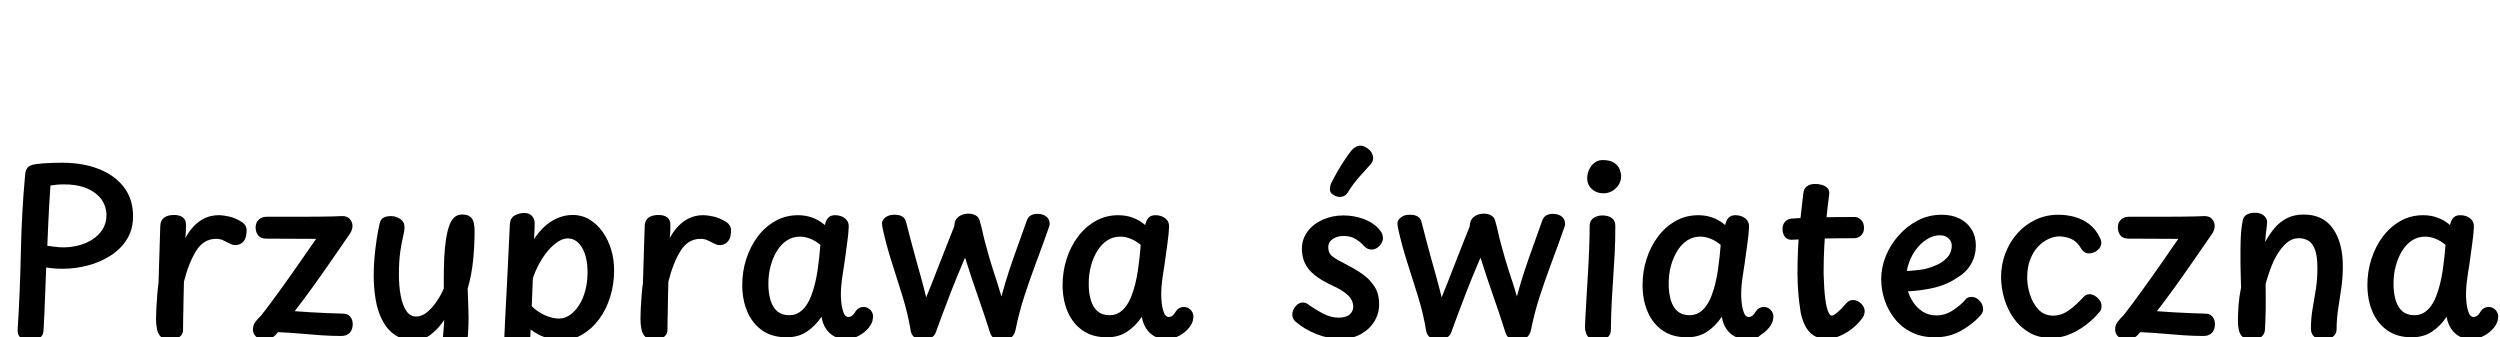 <?xml version="1.0" standalone="no"?>
<svg xmlns="http://www.w3.org/2000/svg" width="11199" height="1510" viewBox="0 -340 11199 1510">
  <g transform="translate(0, 1170) scale(1, -1)">
    <path d="M113 732Q115 749 124.5 760.0Q134 771 162 775Q176 777 196.5 778.5Q217 780 239.0 780.5Q261 781 279 781Q371 781 442.5 753.0Q514 725 555.0 671.5Q596 618 596 541Q596 482 568.5 438.0Q541 394 494.5 364.5Q448 335 392.5 320.5Q337 306 280 306Q260 306 242.0 307.5Q224 309 207 312Q204 241 201.5 171.0Q199 101 195 30Q194 6 176.5 -4.5Q159 -15 135 -15Q107 -15 92.5 -3.0Q78 9 79 33Q90 207 93.5 383.0Q97 559 113 732ZM212 409Q229 407 246.0 404.5Q263 402 286 402Q318 402 351.5 410.5Q385 419 413.5 437.0Q442 455 459.5 482.5Q477 510 477 547Q477 570 467.0 594.5Q457 619 434.0 639.0Q411 659 375.0 671.5Q339 684 286 684Q267 684 252.5 682.5Q238 681 226 679Q223 636 220.5 592.5Q218 549 216.0 504.0Q214 459 212 409Z" transform="translate(0, 0)" /> <path d="M91 498Q92 523 108.0 535.0Q124 547 153 547Q178 547 192.0 536.0Q206 525 206 505Q206 499 206.0 489.5Q206 480 205.5 469.0Q205 458 203 444Q231 494 268.5 520.0Q306 546 353 546Q373 546 399.5 540.0Q426 534 454 517Q466 510 473.0 498.0Q480 486 477 465Q475 439 461.0 425.5Q447 412 427 412Q417 412 408.5 416.0Q400 420 392 424Q381 430 369.5 435.0Q358 440 341 440Q285 440 251.5 386.0Q218 332 197 248Q196 214 195.5 184.5Q195 155 194.5 128.5Q194 102 193.5 78.5Q193 55 193 33Q193 17 184.0 7.0Q175 -3 162.0 -8.0Q149 -13 137 -13Q109 -13 95.0 0.0Q81 13 76.5 34.5Q72 56 72 81Q72 101 73.5 131.0Q75 161 77.5 191.0Q80 221 83 241Z" transform="translate(627, 0)" /> <path d="M84 441Q59 441 47.5 455.5Q36 470 36 493Q37 514 50.5 526.5Q64 539 86 539Q172 539 229.0 539.0Q286 539 322.5 539.5Q359 540 382.0 540.5Q405 541 422 542Q445 543 457.5 529.5Q470 516 470 497Q470 486 465.0 475.0Q460 464 453 455Q412 396 371.0 336.5Q330 277 289.5 221.0Q249 165 211 116Q250 113 285.5 111.0Q321 109 356.0 107.5Q391 106 428 105Q448 105 459.5 92.0Q471 79 471 58Q471 33 457.5 19.0Q444 5 420 5Q378 5 332.0 8.0Q286 11 237.5 15.5Q189 20 136 22Q122 3 105.0 -5.5Q88 -14 71 -12Q52 -11 38.0 2.0Q24 15 24 34Q24 53 35.0 68.0Q46 83 62 98Q80 121 100.5 148.5Q121 176 143.0 206.5Q165 237 187.5 268.5Q210 300 231.0 330.5Q252 361 271.5 389.0Q291 417 307 440Z" transform="translate(1109, 0)" /> <path d="M89 506Q93 527 106.0 534.5Q119 542 142 542Q151 542 161.0 539.0Q171 536 180.5 530.0Q190 524 195.5 514.5Q201 505 201 492Q201 476 194.5 449.5Q188 423 182.0 382.0Q176 341 176 280Q176 228 184.0 185.5Q192 143 209.0 117.5Q226 92 253 92Q278 92 301.5 111.0Q325 130 345.0 159.5Q365 189 377 218V263Q377 310 379.0 355.0Q381 400 387.0 438.5Q393 477 403 503Q411 525 425.0 537.0Q439 549 459 549Q483 549 495.0 539.5Q507 530 511.0 513.0Q515 496 515 473Q515 412 508.5 345.5Q502 279 484 217Q485 196 485.5 174.0Q486 152 487.0 130.0Q488 108 488 86Q488 15 478.5 -52.0Q469 -119 445.0 -173.0Q421 -227 378.0 -258.5Q335 -290 267 -290Q201 -290 147.0 -261.5Q93 -233 66 -186Q62 -178 60.5 -171.5Q59 -165 59 -160Q59 -145 68.0 -133.5Q77 -122 90.0 -114.5Q103 -107 114 -107Q128 -107 138.0 -114.0Q148 -121 158 -135Q177 -164 207.0 -177.0Q237 -190 265 -190Q306 -190 329.0 -161.5Q352 -133 363.0 -74.0Q374 -15 379 77Q355 40 321.0 13.0Q287 -14 243 -14Q192 -14 157.0 10.5Q122 35 101.0 76.5Q80 118 71.5 169.5Q63 221 63 275Q63 314 66.5 355.0Q70 396 76.0 435.5Q82 475 89 506Z" transform="translate(1611, 0)" /> <path d="M121 -284Q92 -284 75.5 -272.5Q59 -261 60 -234Q63 -176 66.0 -126.0Q69 -76 71.0 -27.5Q73 21 75.5 73.5Q78 126 81.5 188.5Q85 251 88.5 329.0Q92 407 97 506Q99 534 119.0 545.0Q139 556 162 556Q184 556 196.0 542.5Q208 529 208 512Q208 496 207.5 480.5Q207 465 205 439Q241 493 285.5 520.0Q330 547 378 547Q421 547 455.0 526.0Q489 505 513.5 470.0Q538 435 551.0 391.0Q564 347 564 299Q564 237 546.5 180.5Q529 124 497.0 80.5Q465 37 421.5 11.5Q378 -14 326 -14Q290 -14 255.0 -1.5Q220 11 190 34Q187 -38 184.0 -103.5Q181 -169 177 -237Q176 -260 161.5 -272.0Q147 -284 121 -284ZM317 83Q343 83 366.0 99.0Q389 115 407.0 143.0Q425 171 435.0 209.0Q445 247 445 290Q445 323 439.0 351.0Q433 379 421.0 399.5Q409 420 393.0 431.0Q377 442 356 442Q335 442 312.0 427.0Q289 412 267.5 386.5Q246 361 228.5 329.0Q211 297 200 263Q199 230 197.5 201.0Q196 172 195 138Q222 112 255.0 97.5Q288 83 317 83Z" transform="translate(2187, 0)" /> <path d="M91 498Q92 523 108.0 535.0Q124 547 153 547Q178 547 192.0 536.0Q206 525 206 505Q206 499 206.0 489.5Q206 480 205.5 469.0Q205 458 203 444Q231 494 268.5 520.0Q306 546 353 546Q373 546 399.5 540.0Q426 534 454 517Q466 510 473.0 498.0Q480 486 477 465Q475 439 461.0 425.5Q447 412 427 412Q417 412 408.5 416.0Q400 420 392 424Q381 430 369.5 435.0Q358 440 341 440Q285 440 251.5 386.0Q218 332 197 248Q196 214 195.5 184.5Q195 155 194.5 128.5Q194 102 193.5 78.5Q193 55 193 33Q193 17 184.0 7.0Q175 -3 162.0 -8.0Q149 -13 137 -13Q109 -13 95.0 0.0Q81 13 76.5 34.5Q72 56 72 81Q72 101 73.5 131.0Q75 161 77.5 191.0Q80 221 83 241Z" transform="translate(2797, 0)" /> <path d="M46 234Q46 294 64.0 350.0Q82 406 115.0 450.0Q148 494 194.0 520.0Q240 546 296 546Q329 546 359.0 535.5Q389 525 416 502Q421 524 431.5 535.0Q442 546 462 546Q488 546 506.0 532.0Q524 518 523 494Q522 464 515.5 418.0Q509 372 503 327Q501 313 497.0 288.5Q493 264 490.5 240.5Q488 217 488 202Q487 184 489.5 157.5Q492 131 499.5 110.5Q507 90 521 90Q531 90 539.0 96.5Q547 103 554 116Q561 126 570.0 130.5Q579 135 589 135Q601 135 611.5 128.5Q622 122 628.0 110.0Q634 98 631 83Q630 64 613.0 42.5Q596 21 568.5 6.0Q541 -9 509 -9Q481 -9 458.5 3.0Q436 15 421.0 37.5Q406 60 401 91Q372 48 334.0 23.5Q296 -1 245 -1Q180 -1 136.0 29.5Q92 60 69.0 113.0Q46 166 46 234ZM163 239Q163 196 173.0 164.0Q183 132 203.5 115.0Q224 98 256 98Q281 98 299.5 109.5Q318 121 332.0 141.0Q346 161 356 188Q365 212 372.0 240.5Q379 269 383.5 299.5Q388 330 391.0 359.0Q394 388 396 413Q375 431 351.0 440.5Q327 450 305 450Q272 450 246.0 433.0Q220 416 201.5 386.0Q183 356 173.0 318.5Q163 281 163 239Z" transform="translate(3279, 0)" /> <path d="M569 -15Q551 -15 536.5 -7.0Q522 1 516 20Q503 62 489.0 103.0Q475 144 461.0 184.5Q447 225 432.5 268.0Q418 311 404 356Q366 267 341.5 204.0Q317 141 301.0 97.5Q285 54 273 21Q268 8 257.5 0.5Q247 -7 235.0 -9.5Q223 -12 213 -12Q194 -12 179.5 -2.5Q165 7 161 26Q148 105 124.5 181.0Q101 257 76.5 333.0Q52 409 35 486Q34 494 33.0 498.5Q32 503 32 510Q32 524 48.0 536.5Q64 549 90 548Q110 548 123.0 540.0Q136 532 140 515Q151 472 161.5 432.0Q172 392 183.0 352.5Q194 313 206.0 270.0Q218 227 230 178Q255 239 275.5 292.5Q296 346 316.0 396.0Q336 446 356 497Q356 516 365.0 528.5Q374 541 388.5 547.0Q403 553 420 553Q438 553 452.0 545.0Q466 537 470 520Q478 493 483.5 467.0Q489 441 497 413Q505 383 513.0 355.0Q521 327 530.0 299.5Q539 272 548.5 243.0Q558 214 567 182Q584 245 602.5 300.5Q621 356 640.5 409.5Q660 463 680 520Q686 538 698.5 545.0Q711 552 727 552Q753 552 768.0 540.0Q783 528 783 507Q783 502 781.5 497.5Q780 493 778 487Q751 410 723.0 335.5Q695 261 670.5 186.0Q646 111 630 31Q626 11 611.0 -2.0Q596 -15 569 -15Z" transform="translate(3919, 0)" /> <path d="M46 234Q46 294 64.0 350.0Q82 406 115.0 450.0Q148 494 194.0 520.0Q240 546 296 546Q329 546 359.0 535.5Q389 525 416 502Q421 524 431.5 535.0Q442 546 462 546Q488 546 506.0 532.0Q524 518 523 494Q522 464 515.5 418.0Q509 372 503 327Q501 313 497.0 288.5Q493 264 490.5 240.5Q488 217 488 202Q487 184 489.5 157.5Q492 131 499.5 110.5Q507 90 521 90Q531 90 539.0 96.5Q547 103 554 116Q561 126 570.0 130.5Q579 135 589 135Q601 135 611.5 128.5Q622 122 628.0 110.0Q634 98 631 83Q630 64 613.0 42.5Q596 21 568.5 6.0Q541 -9 509 -9Q481 -9 458.5 3.0Q436 15 421.0 37.5Q406 60 401 91Q372 48 334.0 23.5Q296 -1 245 -1Q180 -1 136.0 29.5Q92 60 69.0 113.0Q46 166 46 234ZM163 239Q163 196 173.0 164.0Q183 132 203.5 115.0Q224 98 256 98Q281 98 299.5 109.5Q318 121 332.0 141.0Q346 161 356 188Q365 212 372.0 240.5Q379 269 383.5 299.5Q388 330 391.0 359.0Q394 388 396 413Q375 431 351.0 440.5Q327 450 305 450Q272 450 246.0 433.0Q220 416 201.5 386.0Q183 356 173.0 318.5Q163 281 163 239Z" transform="translate(4714, 0)" /> <path d="" transform="translate(5354, 0)" /> <path d="M417 478Q424 470 427.0 461.0Q430 452 430 443Q430 431 422.5 419.0Q415 407 403.5 399.5Q392 392 379 392Q368 392 359.5 397.0Q351 402 344 409Q332 424 309.0 438.5Q286 453 254 453Q226 453 205.5 439.5Q185 426 185 403Q185 375 205.5 360.0Q226 345 272 322Q309 303 340.5 280.5Q372 258 392.5 226.0Q413 194 413 147Q413 105 391.5 70.0Q370 35 331.5 13.5Q293 -8 241 -8Q186 -8 132.0 13.5Q78 35 40 68Q32 74 28.0 82.5Q24 91 24 100Q24 121 38.5 138.0Q53 155 71 155Q77 155 83.0 153.0Q89 151 96 146Q128 123 162.5 105.0Q197 87 231 87Q265 87 281.0 101.5Q297 116 297 135Q297 166 271.5 189.0Q246 212 205 230Q155 253 124.5 277.5Q94 302 80.5 331.0Q67 360 67 395Q67 439 92.5 473.0Q118 507 160.5 526.0Q203 545 254 545Q301 545 346.0 528.0Q391 511 417 478ZM272 647Q263 632 245.0 628.5Q227 625 208 637Q192 646 192.5 662.5Q193 679 200 693Q212 717 228.0 744.5Q244 772 260.5 796.5Q277 821 288 835Q305 854 323.0 857.0Q341 860 360 846Q380 833 385.0 811.5Q390 790 373 772Q357 755 326.5 720.5Q296 686 272 647Z" transform="translate(5765, 0)" /> <path d="M569 -15Q551 -15 536.5 -7.0Q522 1 516 20Q503 62 489.0 103.0Q475 144 461.0 184.5Q447 225 432.5 268.0Q418 311 404 356Q366 267 341.5 204.0Q317 141 301.0 97.5Q285 54 273 21Q268 8 257.5 0.5Q247 -7 235.0 -9.5Q223 -12 213 -12Q194 -12 179.5 -2.5Q165 7 161 26Q148 105 124.5 181.0Q101 257 76.5 333.0Q52 409 35 486Q34 494 33.0 498.5Q32 503 32 510Q32 524 48.0 536.5Q64 549 90 548Q110 548 123.0 540.0Q136 532 140 515Q151 472 161.5 432.0Q172 392 183.0 352.5Q194 313 206.0 270.0Q218 227 230 178Q255 239 275.5 292.5Q296 346 316.0 396.0Q336 446 356 497Q356 516 365.0 528.5Q374 541 388.5 547.0Q403 553 420 553Q438 553 452.0 545.0Q466 537 470 520Q478 493 483.5 467.0Q489 441 497 413Q505 383 513.0 355.0Q521 327 530.0 299.5Q539 272 548.5 243.0Q558 214 567 182Q584 245 602.5 300.5Q621 356 640.5 409.5Q660 463 680 520Q686 538 698.5 545.0Q711 552 727 552Q753 552 768.0 540.0Q783 528 783 507Q783 502 781.5 497.5Q780 493 778 487Q751 410 723.0 335.5Q695 261 670.5 186.0Q646 111 630 31Q626 11 611.0 -2.0Q596 -15 569 -15Z" transform="translate(6228, 0)" /> <path d="M98 498Q98 514 106.0 524.5Q114 535 127.5 540.0Q141 545 154 545Q181 545 197.0 533.5Q213 522 213 498Q213 428 210.0 372.5Q207 317 203.5 266.5Q200 216 197.0 160.5Q194 105 193 32Q193 10 177.0 -2.5Q161 -15 136 -15Q111 -15 98.5 -5.5Q86 4 81.5 18.0Q77 32 77 47Q77 56 79.0 91.0Q81 126 84.0 177.5Q87 229 90.5 287.0Q94 345 96.0 400.0Q98 455 98 498ZM87 712Q87 732 96.0 751.0Q105 770 120.5 781.5Q136 793 155 793Q191 793 209.0 780.0Q227 767 233.0 750.0Q239 733 239 721Q239 690 215.5 667.0Q192 644 159 644Q129 644 108.0 663.0Q87 682 87 712Z" transform="translate(7023, 0)" /> <path d="M46 234Q46 294 64.0 350.0Q82 406 115.0 450.0Q148 494 194.0 520.0Q240 546 296 546Q329 546 359.0 535.5Q389 525 416 502Q421 524 431.5 535.0Q442 546 462 546Q488 546 506.0 532.0Q524 518 523 494Q522 464 515.5 418.0Q509 372 503 327Q501 313 497.0 288.5Q493 264 490.5 240.5Q488 217 488 202Q487 184 489.5 157.5Q492 131 499.5 110.5Q507 90 521 90Q531 90 539.0 96.5Q547 103 554 116Q561 126 570.0 130.5Q579 135 589 135Q601 135 611.5 128.5Q622 122 628.0 110.0Q634 98 631 83Q630 64 613.0 42.5Q596 21 568.5 6.0Q541 -9 509 -9Q481 -9 458.5 3.0Q436 15 421.0 37.5Q406 60 401 91Q372 48 334.0 23.5Q296 -1 245 -1Q180 -1 136.0 29.5Q92 60 69.0 113.0Q46 166 46 234ZM163 239Q163 196 173.0 164.0Q183 132 203.5 115.0Q224 98 256 98Q281 98 299.5 109.5Q318 121 332.0 141.0Q346 161 356 188Q365 212 372.0 240.5Q379 269 383.5 299.5Q388 330 391.0 359.0Q394 388 396 413Q375 431 351.0 440.5Q327 450 305 450Q272 450 246.0 433.0Q220 416 201.5 386.0Q183 356 173.0 318.5Q163 281 163 239ZM494 -241Q440 -241 409.0 -213.0Q378 -185 378 -144Q378 -95 410.5 -56.0Q443 -17 504 20H576V10Q521 -33 495.5 -63.0Q470 -93 470 -125Q470 -142 479.5 -153.0Q489 -164 509 -164Q526 -164 539.5 -159.5Q553 -155 562 -152Q574 -147 584.5 -153.0Q595 -159 599 -174Q604 -189 599.5 -200.0Q595 -211 581 -219Q562 -231 538.0 -236.0Q514 -241 494 -241Z" transform="translate(7312, 0)" /> <path d="M126 643Q128 664 141.5 675.0Q155 686 180 686Q196 686 211.0 681.5Q226 677 235.0 666.5Q244 656 242 639Q234 579 228.5 521.0Q223 463 220.0 405.0Q217 347 217 285Q219 213 224.5 171.5Q230 130 238.0 113.0Q246 96 252 96Q261 96 274.5 107.0Q288 118 300.5 131.5Q313 145 319 152Q325 159 332.5 162.5Q340 166 349 166Q361 166 373.0 159.0Q385 152 393.0 140.5Q401 129 401 115Q401 108 397.5 97.5Q394 87 380 72Q358 46 331.5 28.0Q305 10 279.0 1.0Q253 -8 230 -8Q183 -8 154.5 22.0Q126 52 114 112Q107 156 103.5 199.5Q100 243 100 288Q100 349 103.0 405.5Q106 462 112.0 520.0Q118 578 126 643ZM75 436Q56 435 44.5 448.5Q33 462 33 484Q33 504 44.5 517.0Q56 530 75 531Q101 533 133.0 534.5Q165 536 200.0 536.5Q235 537 274.5 537.5Q314 538 355 538Q372 538 385.0 525.0Q398 512 398 489Q398 467 384.5 455.0Q371 443 355 443Q313 443 279.5 442.5Q246 442 215.0 441.5Q184 441 150.5 439.5Q117 438 75 436Z" transform="translate(7952, 0)" /> <path d="M284 -1Q225 -1 180.0 21.0Q135 43 104.5 81.0Q74 119 58.5 165.5Q43 212 43 260Q43 312 63.5 362.5Q84 413 121.0 455.0Q158 497 207.0 522.5Q256 548 314 548Q361 548 395.0 530.5Q429 513 448.0 482.0Q467 451 467 410Q467 366 446.5 329.0Q426 292 388 269Q339 235 281.5 221.5Q224 208 163 205Q171 179 187.5 154.5Q204 130 230.0 113.5Q256 97 292 97Q328 97 360.5 117.5Q393 138 417 164Q424 174 432.0 177.0Q440 180 447 180Q460 180 471.5 173.0Q483 166 490.5 154.5Q498 143 499 130Q501 120 496.5 110.5Q492 101 485 94Q448 54 397.0 26.5Q346 -1 284 -1ZM158 296Q193 298 222.0 302.0Q251 306 284 320Q314 331 336.5 354.0Q359 377 359 409Q359 422 353.0 432.0Q347 442 335.5 449.0Q324 456 306 456Q278 456 252.5 441.0Q227 426 207.0 402.5Q187 379 174.5 350.5Q162 322 158 296Z" transform="translate(8384, 0)" /> <path d="M269 -4Q213 -4 171.0 20.5Q129 45 101.0 85.0Q73 125 59.0 173.5Q45 222 45 269Q45 324 64.0 374.5Q83 425 117.5 464.0Q152 503 199.0 525.5Q246 548 302 548Q340 548 375.5 538.0Q411 528 440.5 505.5Q470 483 488 444Q491 439 492.5 434.0Q494 429 494 423Q494 409 485.5 398.0Q477 387 464.5 381.0Q452 375 439 375Q426 375 417.0 381.5Q408 388 399 404Q382 431 356.0 441.0Q330 451 306 451Q282 451 256.5 439.0Q231 427 209.5 404.0Q188 381 175.0 346.5Q162 312 162 267Q162 230 174.5 190.5Q187 151 212.0 124.0Q237 97 276 96Q317 96 351.0 121.5Q385 147 412 177Q419 185 426.0 188.5Q433 192 441 192Q454 192 466.5 184.0Q479 176 487.0 164.5Q495 153 495 139Q495 132 493.0 124.5Q491 117 482 108Q441 60 384.5 28.0Q328 -4 269 -4Z" transform="translate(8919, 0)" /> <path d="M84 441Q59 441 47.5 455.5Q36 470 36 493Q37 514 50.5 526.5Q64 539 86 539Q172 539 229.0 539.0Q286 539 322.5 539.5Q359 540 382.0 540.5Q405 541 422 542Q445 543 457.5 529.5Q470 516 470 497Q470 486 465.0 475.0Q460 464 453 455Q412 396 371.0 336.5Q330 277 289.5 221.0Q249 165 211 116Q250 113 285.5 111.0Q321 109 356.0 107.5Q391 106 428 105Q448 105 459.5 92.0Q471 79 471 58Q471 33 457.5 19.0Q444 5 420 5Q378 5 332.0 8.0Q286 11 237.5 15.5Q189 20 136 22Q122 3 105.0 -5.5Q88 -14 71 -12Q52 -11 38.0 2.0Q24 15 24 34Q24 53 35.0 68.0Q46 83 62 98Q80 121 100.5 148.5Q121 176 143.0 206.5Q165 237 187.5 268.5Q210 300 231.0 330.5Q252 361 271.5 389.0Q291 417 307 440Z" transform="translate(9451, 0)" /> <path d="M93 520Q96 540 111.5 548.5Q127 557 149 557Q174 557 188.5 544.0Q203 531 203 515Q203 509 201.0 494.0Q199 479 197.0 461.0Q195 443 194 426Q212 459 235.0 487.0Q258 515 290.5 532.0Q323 549 366 549Q454 549 498.0 485.5Q542 422 542 318Q542 267 535.0 219.0Q528 171 521.0 125.5Q514 80 514 34Q514 15 498.0 2.0Q482 -11 455 -11Q428 -11 413.5 2.0Q399 15 399 37Q399 84 406.5 127.0Q414 170 421.0 214.0Q428 258 428 308Q428 362 417.5 391.0Q407 420 388.0 431.5Q369 443 345 443Q315 443 291.0 422.5Q267 402 248.0 370.0Q229 338 216.5 302.5Q204 267 196 238Q197 183 196.5 130.0Q196 77 193 32Q192 14 177.0 1.0Q162 -12 134 -12Q108 -12 94.5 -0.5Q81 11 76.5 30.0Q72 49 72 71Q72 106 75.0 145.0Q78 184 86 221Q84 277 83.5 322.0Q83 367 83.5 402.5Q84 438 86.0 466.5Q88 495 93 520Z" transform="translate(9953, 0)" /> <path d="M46 234Q46 294 64.0 350.0Q82 406 115.0 450.0Q148 494 194.0 520.0Q240 546 296 546Q329 546 359.0 535.5Q389 525 416 502Q421 524 431.5 535.0Q442 546 462 546Q488 546 506.0 532.0Q524 518 523 494Q522 464 515.5 418.0Q509 372 503 327Q501 313 497.0 288.5Q493 264 490.5 240.5Q488 217 488 202Q487 184 489.5 157.5Q492 131 499.5 110.5Q507 90 521 90Q531 90 539.0 96.5Q547 103 554 116Q561 126 570.0 130.5Q579 135 589 135Q601 135 611.5 128.5Q622 122 628.0 110.0Q634 98 631 83Q630 64 613.0 42.5Q596 21 568.5 6.0Q541 -9 509 -9Q481 -9 458.5 3.0Q436 15 421.0 37.5Q406 60 401 91Q372 48 334.0 23.5Q296 -1 245 -1Q180 -1 136.0 29.5Q92 60 69.0 113.0Q46 166 46 234ZM163 239Q163 196 173.0 164.0Q183 132 203.5 115.0Q224 98 256 98Q281 98 299.5 109.5Q318 121 332.0 141.0Q346 161 356 188Q365 212 372.0 240.5Q379 269 383.5 299.5Q388 330 391.0 359.0Q394 388 396 413Q375 431 351.0 440.5Q327 450 305 450Q272 450 246.0 433.0Q220 416 201.5 386.0Q183 356 173.0 318.5Q163 281 163 239Z" transform="translate(10559, 0)" />
  </g>
</svg>
